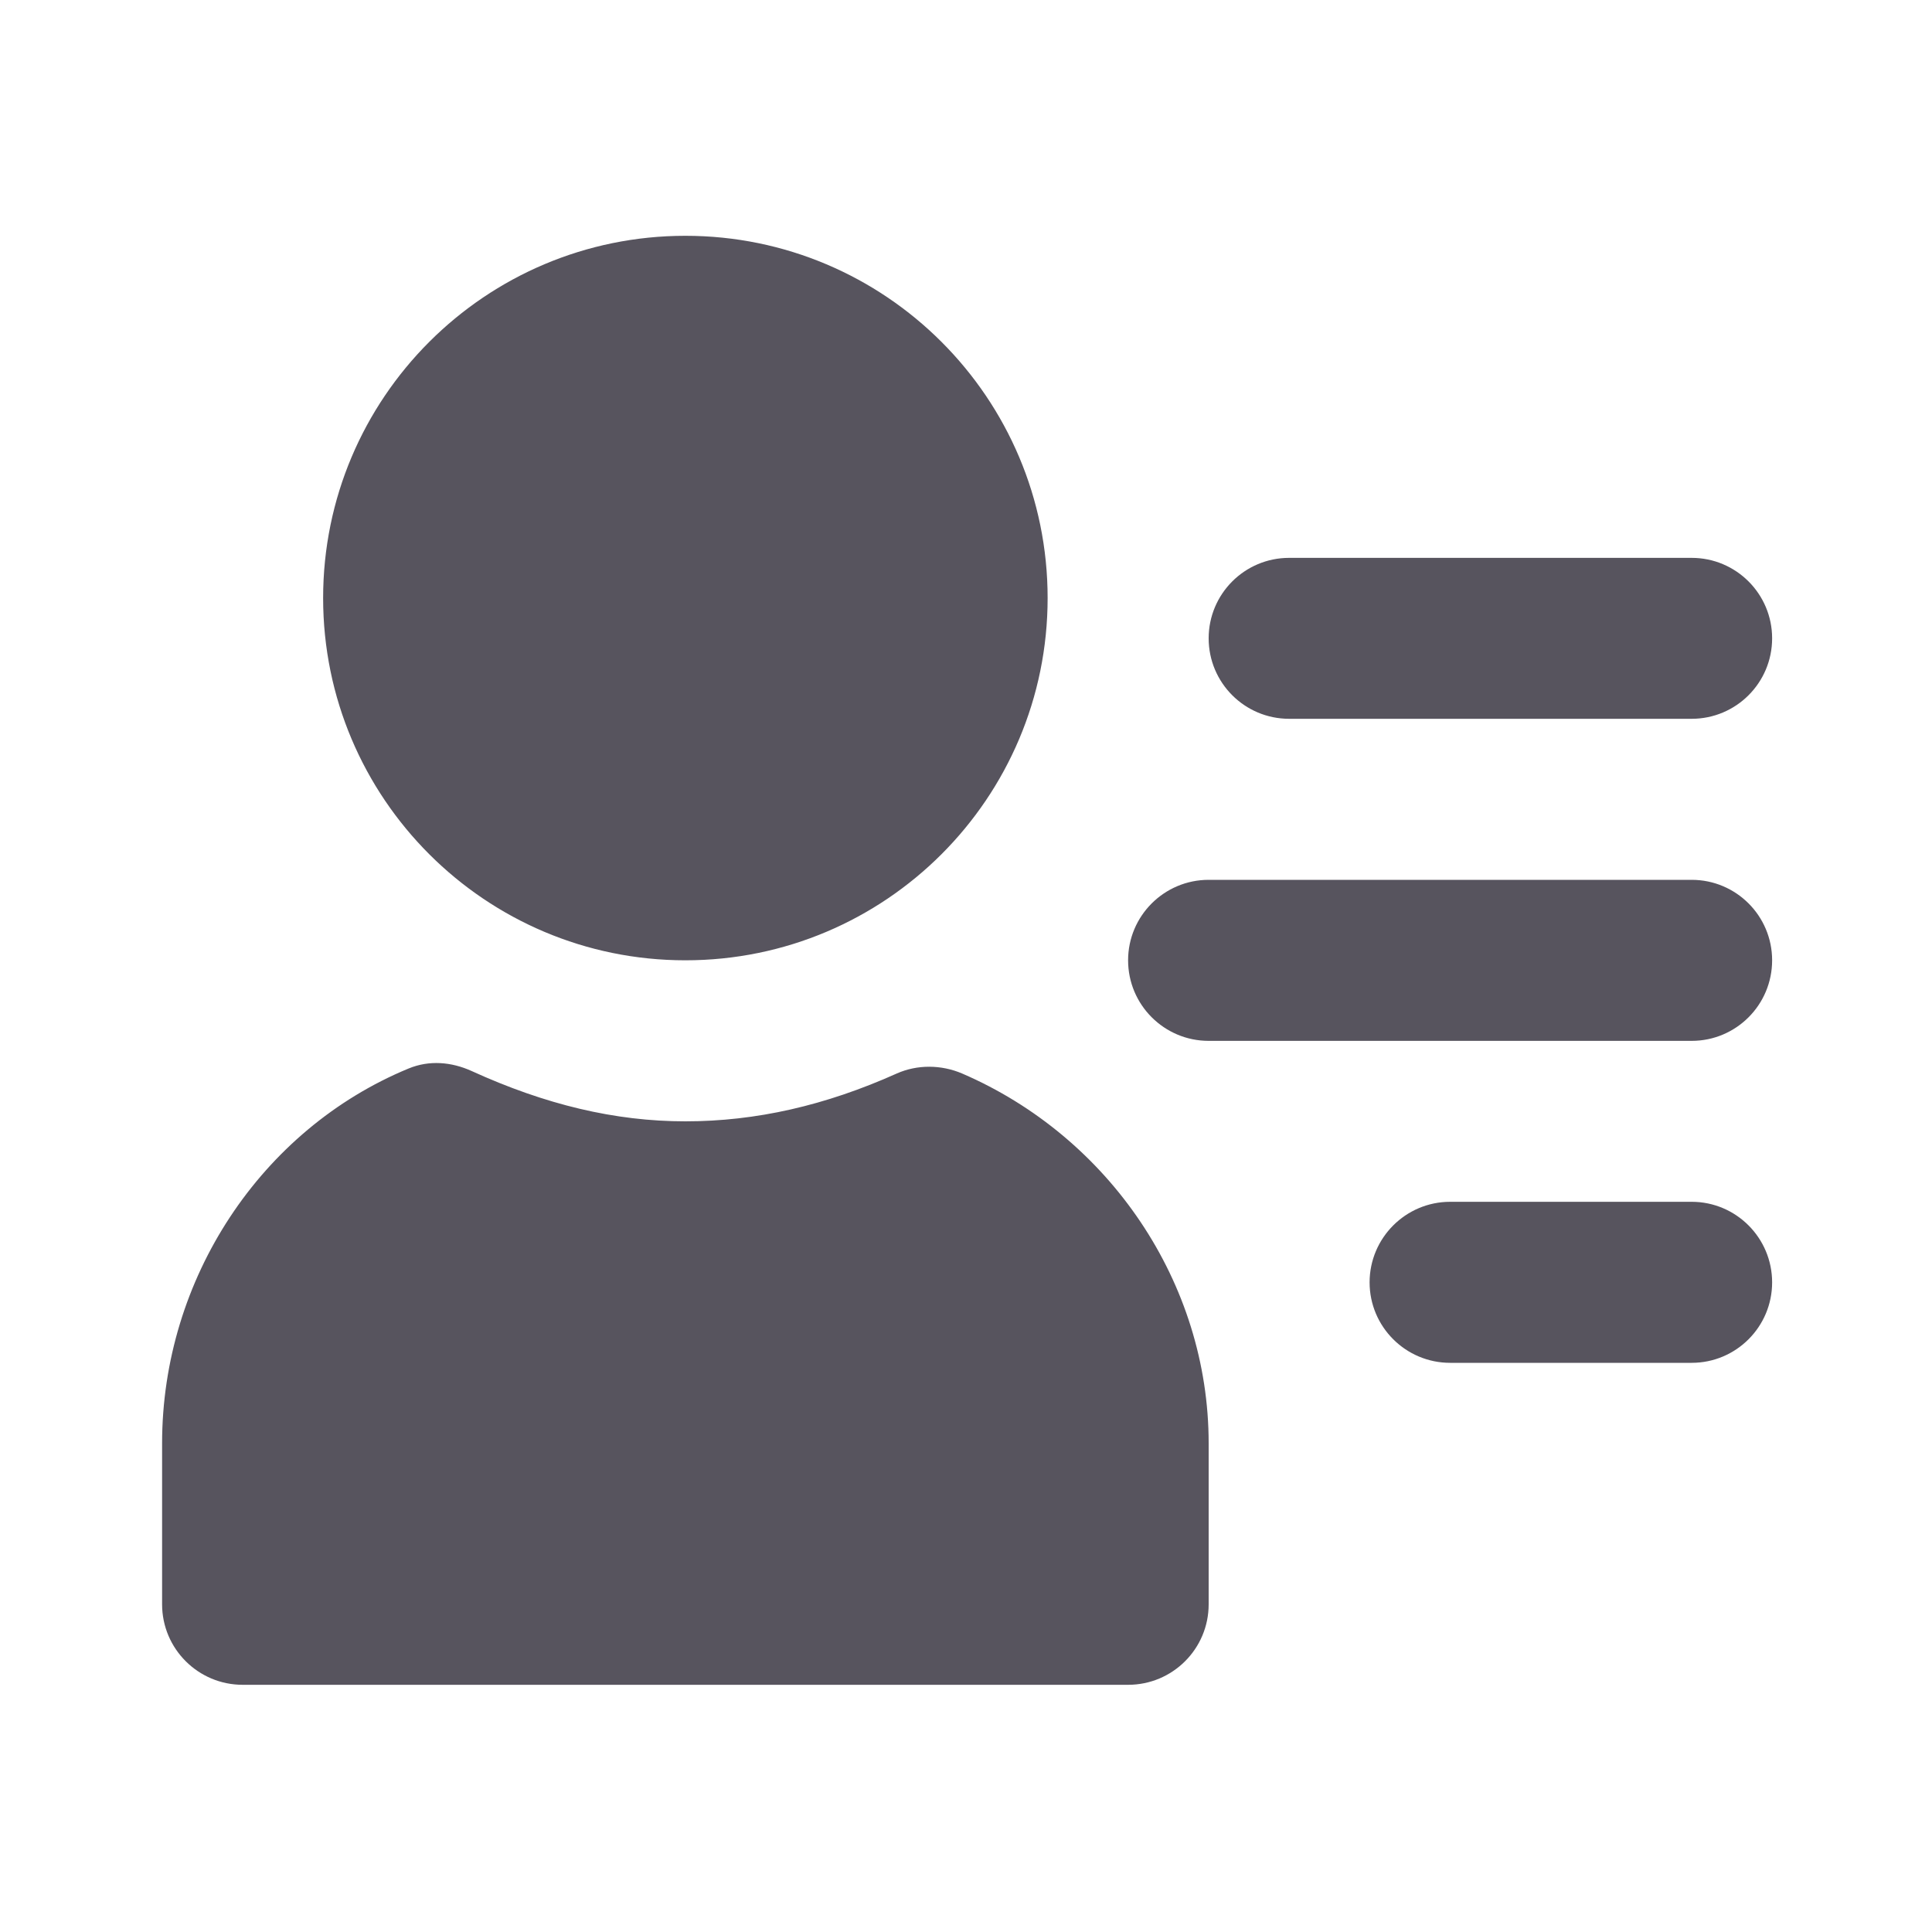 <svg width="20" height="20" viewBox="0 0 20 20" fill="none" xmlns="http://www.w3.org/2000/svg">
<path d="M7.095 2.441C5.024 2.441 3.345 4.12 3.345 6.191C3.345 8.262 5.024 9.941 7.095 9.941C9.166 9.941 10.845 8.262 10.845 6.191C10.845 4.12 9.166 2.441 7.095 2.441ZM13.345 5.775C12.885 5.775 12.512 6.148 12.512 6.608C12.512 7.068 12.885 7.441 13.345 7.441H17.512C17.972 7.441 18.345 7.068 18.345 6.608C18.345 6.148 17.972 5.775 17.512 5.775H13.345ZM12.512 9.108C12.052 9.108 11.678 9.481 11.678 9.941C11.678 10.402 12.052 10.775 12.512 10.775H17.512C17.972 10.775 18.345 10.402 18.345 9.941C18.345 9.481 17.972 9.108 17.512 9.108H12.512ZM4.23 11.061C2.702 11.692 1.678 13.238 1.678 14.941V16.608C1.678 17.068 2.052 17.441 2.512 17.441H11.678C12.139 17.441 12.512 17.068 12.512 16.608V14.941C12.512 13.278 11.483 11.77 9.96 11.113C9.745 11.021 9.496 11.018 9.283 11.113C8.545 11.444 7.827 11.608 7.095 11.608C6.366 11.608 5.645 11.435 4.882 11.087C4.672 10.992 4.443 10.973 4.23 11.061ZM15.012 12.441C14.552 12.441 14.178 12.815 14.178 13.275C14.178 13.735 14.552 14.108 15.012 14.108H17.512C17.972 14.108 18.345 13.735 18.345 13.275C18.345 12.815 17.972 12.441 17.512 12.441H15.012Z" fill="#57545E"/>
</svg>
